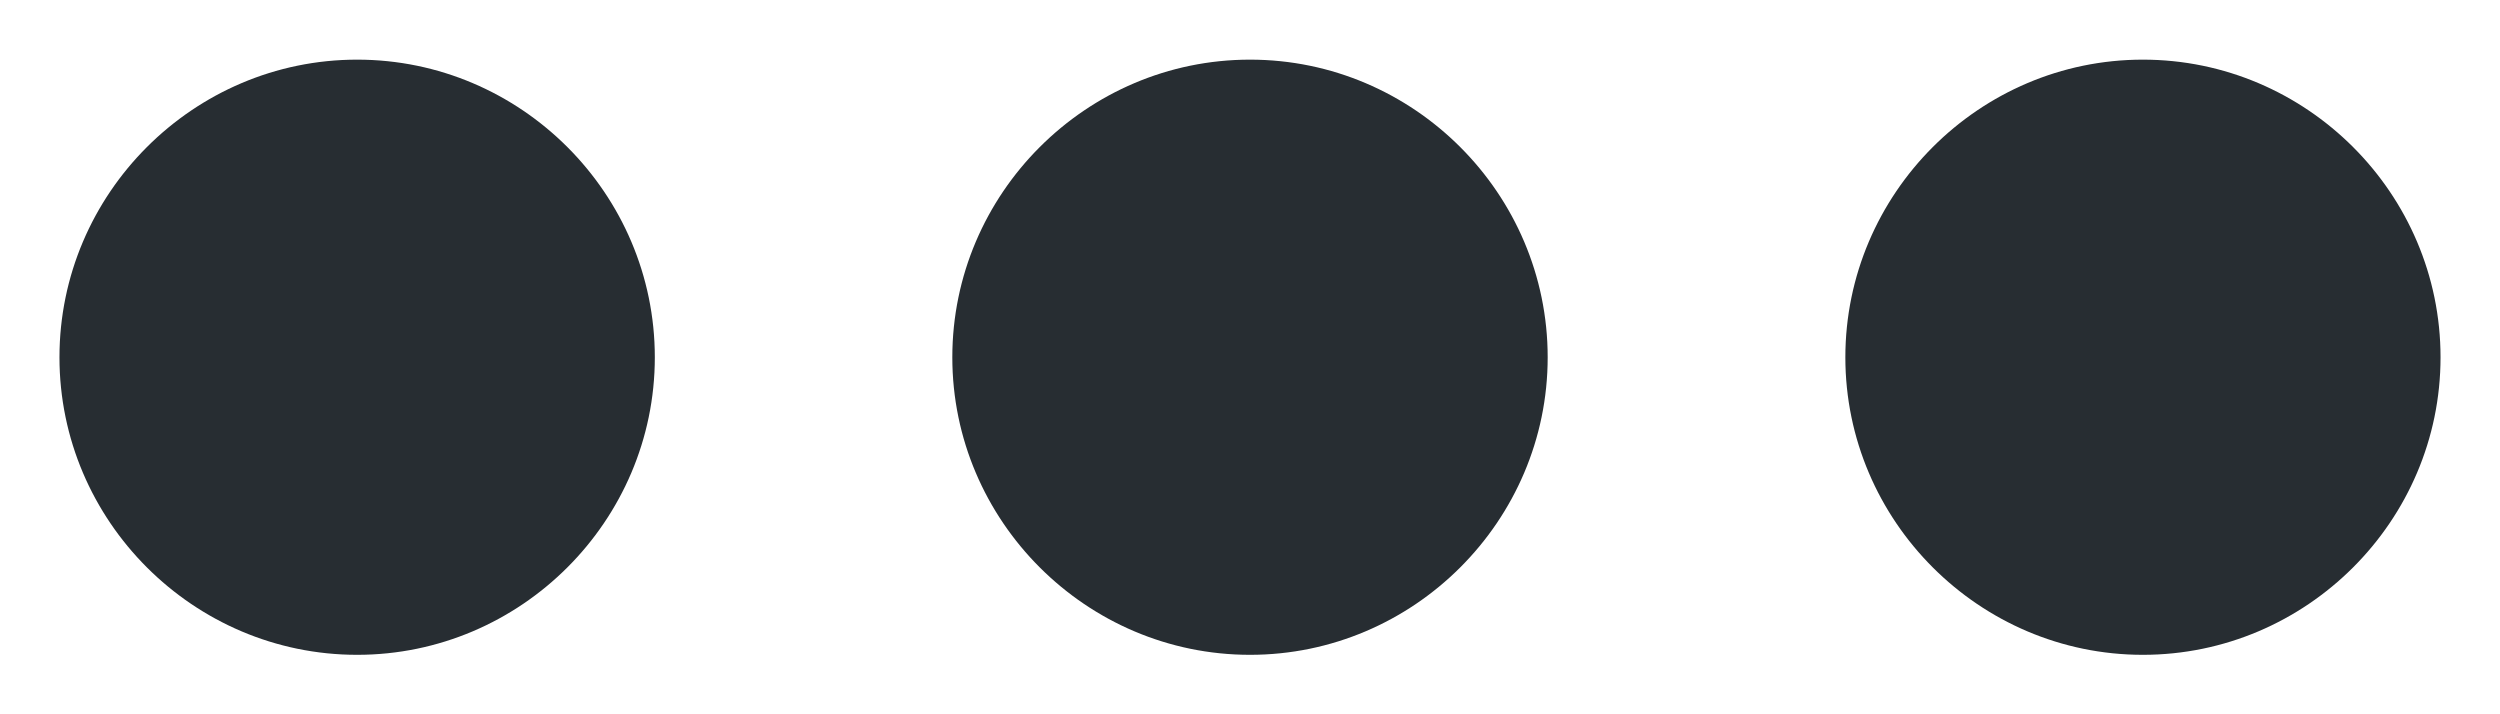 <svg width="14" height="4" viewBox="0 0 14 4" fill="none" xmlns="http://www.w3.org/2000/svg">
<path d="M2 0.334C1.083 0.334 0.333 1.084 0.333 2.001C0.333 2.917 1.083 3.667 2 3.667C2.917 3.667 3.667 2.917 3.667 2.001C3.667 1.084 2.917 0.334 2 0.334ZM12 0.334C11.084 0.334 10.334 1.084 10.334 2.001C10.334 2.917 11.084 3.667 12 3.667C12.917 3.667 13.667 2.917 13.667 2.001C13.667 1.084 12.917 0.334 12 0.334ZM7 0.334C6.083 0.334 5.333 1.084 5.333 2.001C5.333 2.917 6.083 3.667 7 3.667C7.917 3.667 8.667 2.917 8.667 2.001C8.667 1.084 7.917 0.334 7 0.334Z" fill="#272D32"/>
</svg>
